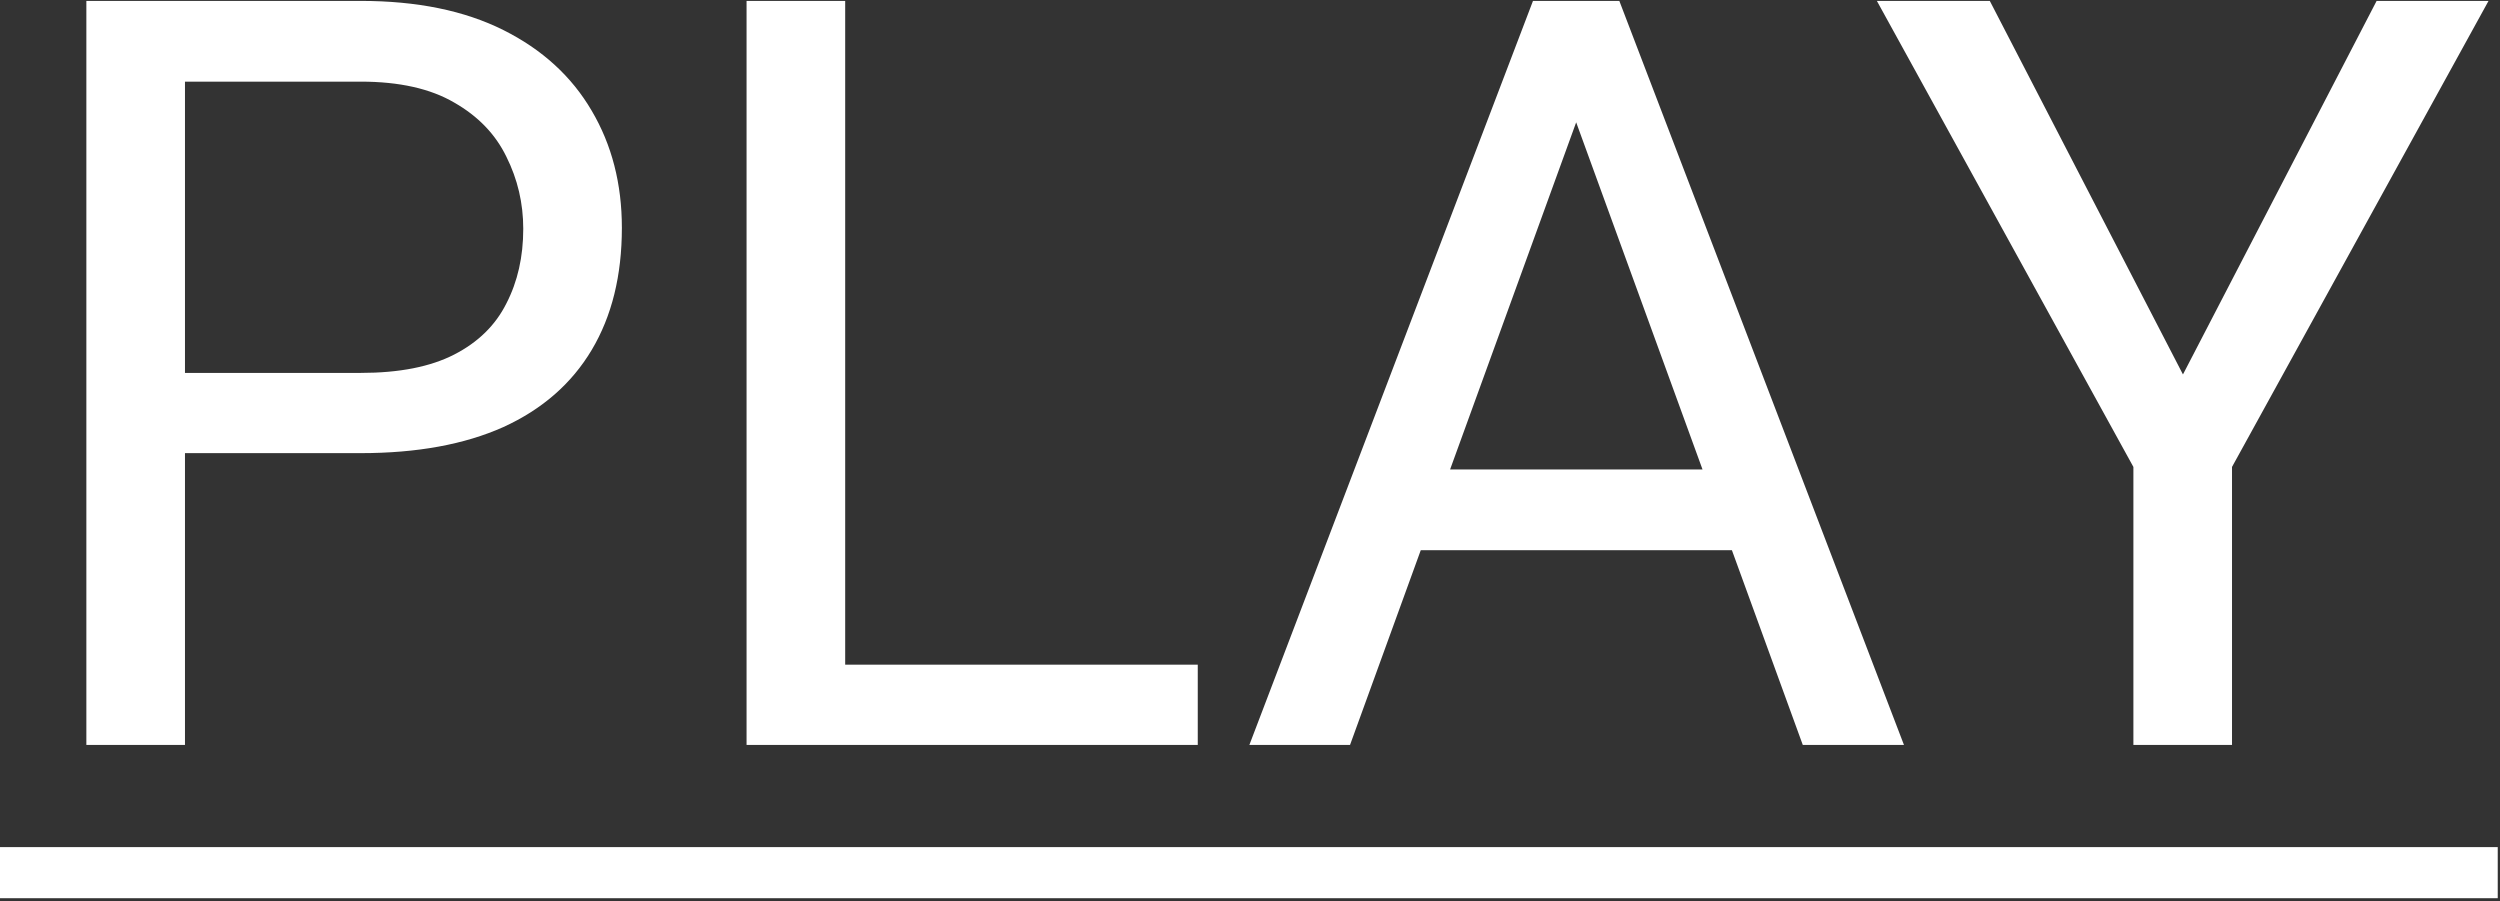 <svg width="344" height="124" viewBox="0 0 344 124" fill="none" xmlns="http://www.w3.org/2000/svg">
<rect x="0" y="0" width="344" height="124" fill="#333333" stroke="none"/>
<path d="M49.641 62.352H22.289V51.312H49.641C54.938 51.312 59.227 50.469 62.508 48.781C65.789 47.094 68.18 44.75 69.68 41.75C71.227 38.75 72 35.328 72 31.484C72 27.969 71.227 24.664 69.68 21.57C68.18 18.477 65.789 15.992 62.508 14.117C59.227 12.195 54.938 11.234 49.641 11.234H25.453V102.5H11.883V0.125H49.641C57.375 0.125 63.914 1.461 69.258 4.133C74.602 6.805 78.656 10.508 81.422 15.242C84.188 19.93 85.57 25.297 85.57 31.344C85.57 37.906 84.188 43.508 81.422 48.148C78.656 52.789 74.602 56.328 69.258 58.766C63.914 61.156 57.375 62.352 49.641 62.352ZM164.812 91.461V102.5H113.625V91.461H164.812ZM116.297 0.125V102.5H102.727V0.125H116.297ZM219.656 9.195L185.766 102.5H171.914L210.938 0.125H219.867L219.656 9.195ZM248.062 102.5L214.102 9.195L213.891 0.125H222.82L261.984 102.5H248.062ZM246.305 64.602V75.711H188.789V64.602H246.305ZM273.797 0.125L300.375 51.523L327.023 0.125H342.422L307.125 64.25V102.5H293.555V64.25L258.258 0.125H273.797Z" fill="white"/>
<path d="M0 116.562H343.688V123.594H0V116.562Z" fill="white"/>
<a href="https://www.figma.com/proto/qWYXChXUR5guuxAgrqNm7Z/Audio-wave-Animation?page-id=0%3A1&#38;node-id=1%3A814&#38;viewport=241%2C48%2C0.12&#38;scaling=min-zoom&#38;starting-point-node-id=1%3A730">
<rect fill="black" fill-opacity="0" y="0.125" width="343.688" height="168.75"/>
</a>
</svg>
